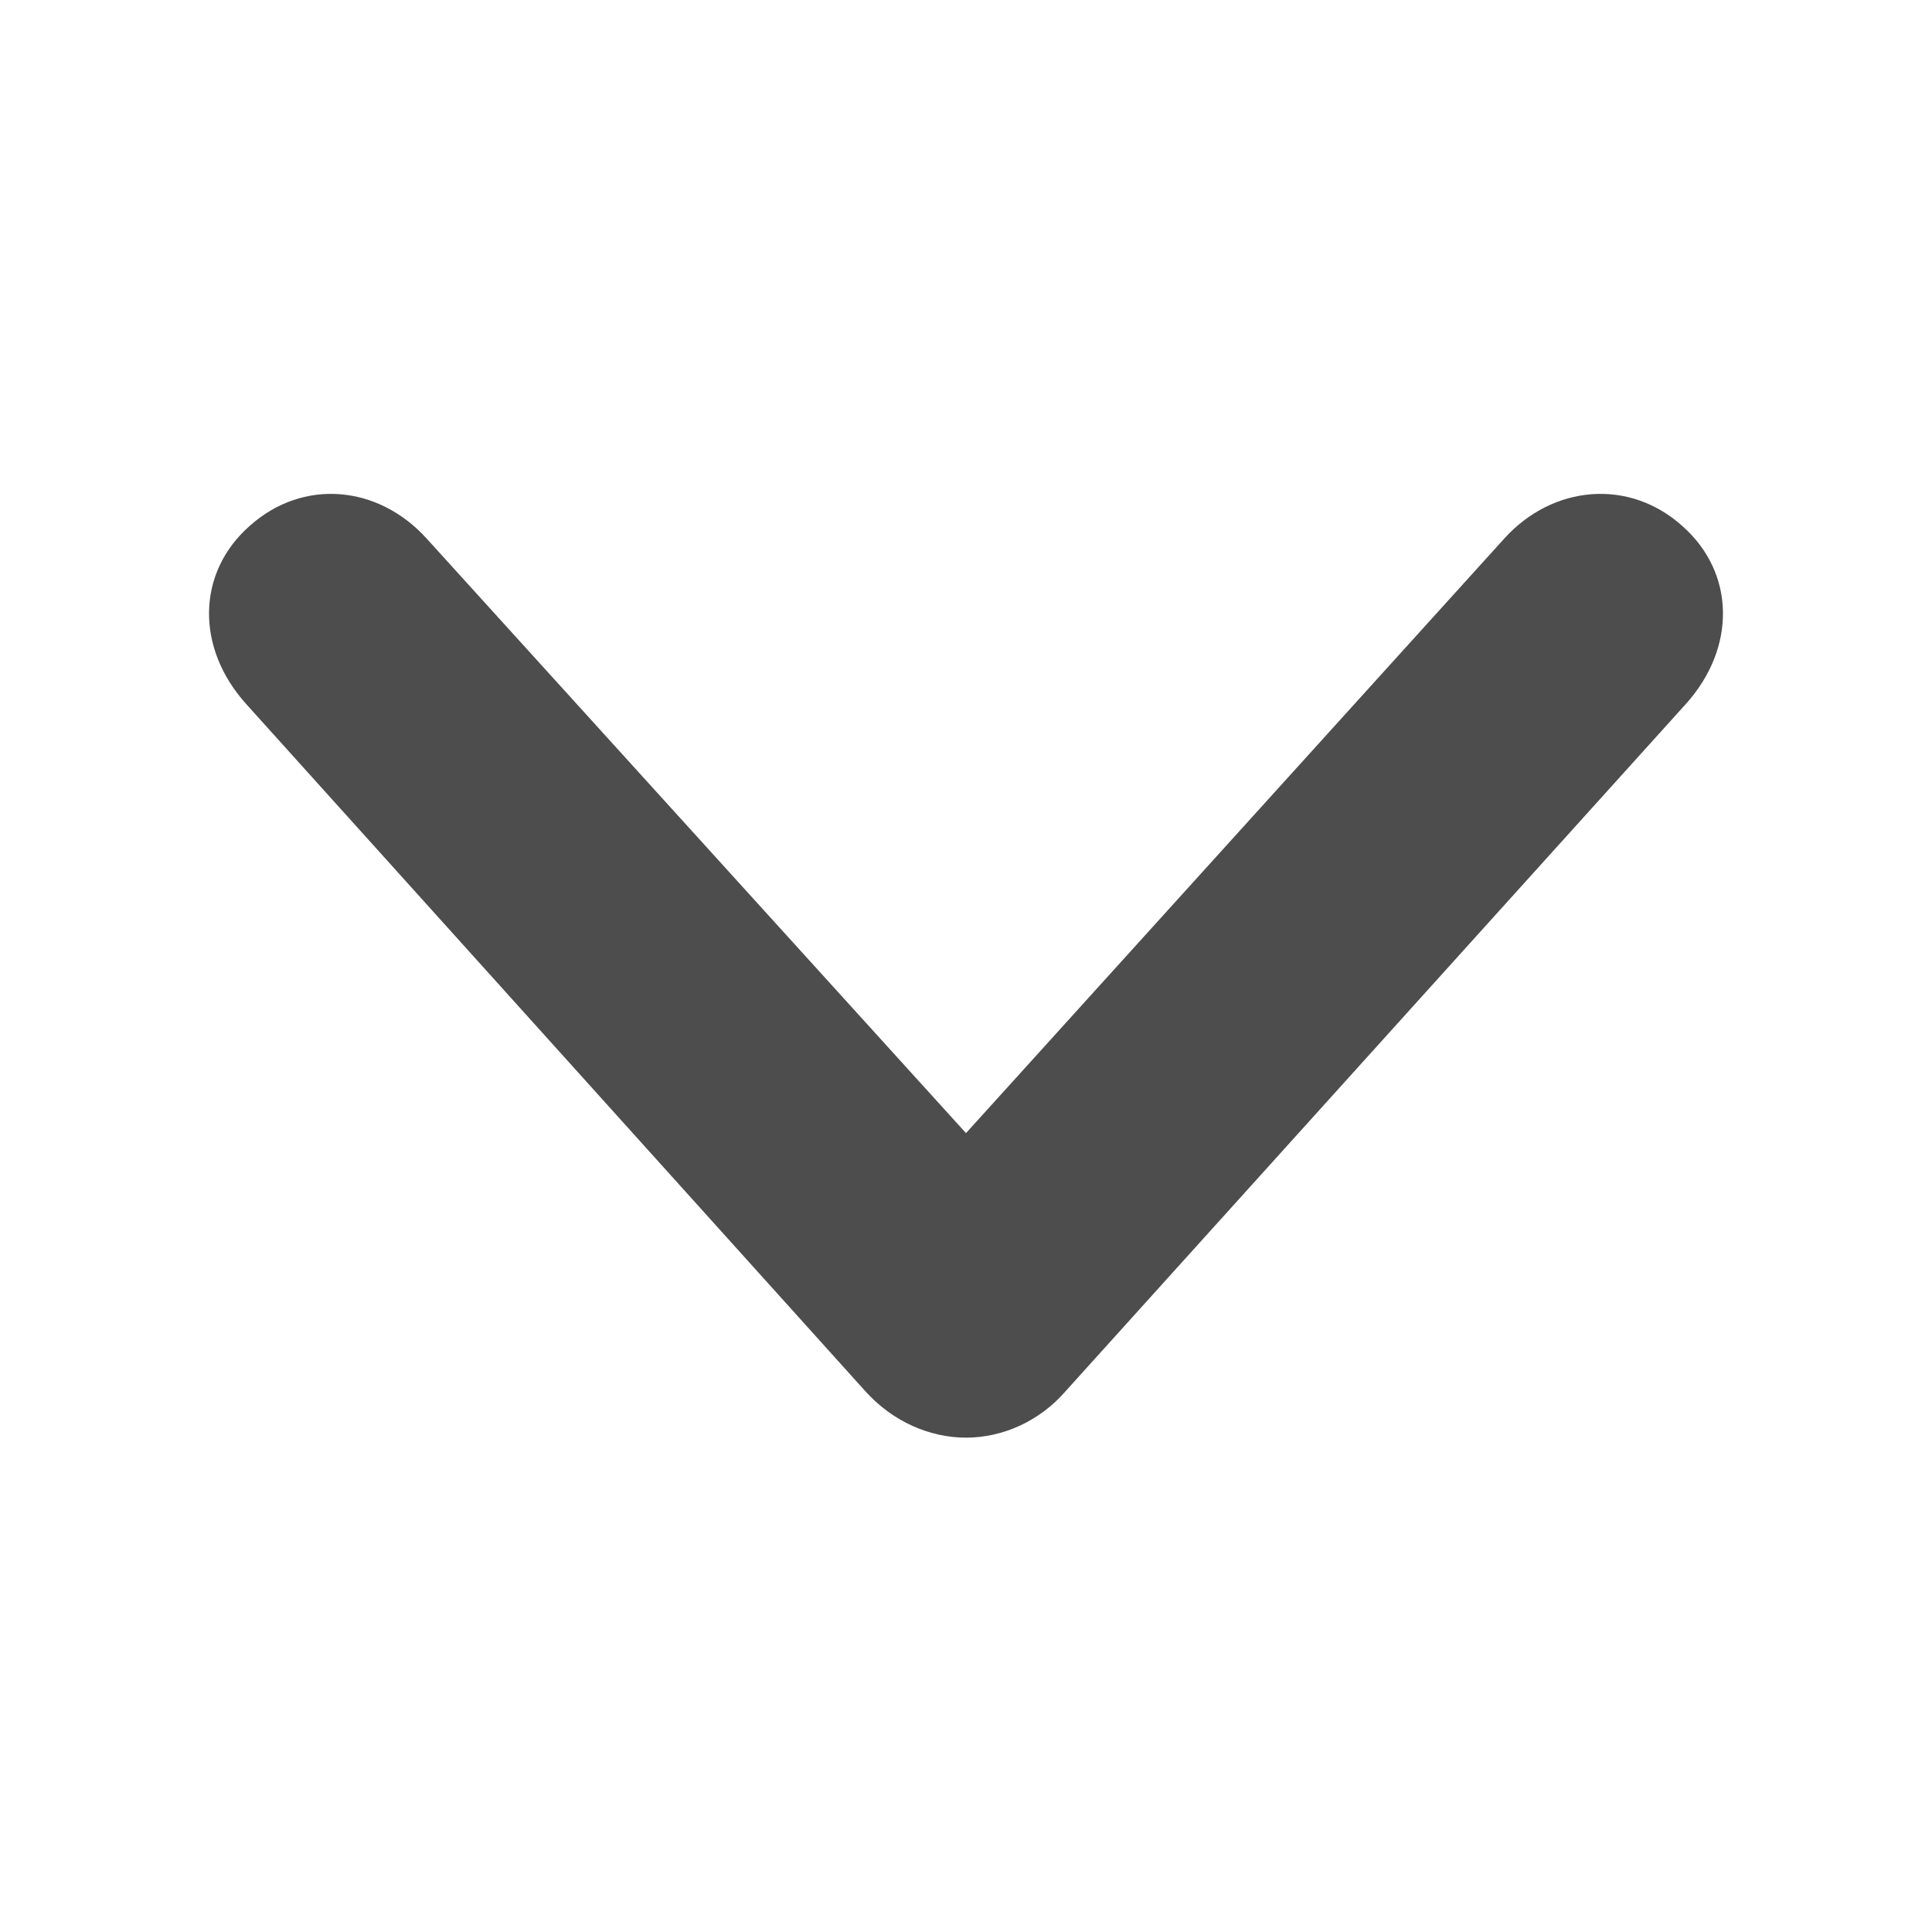 <svg viewBox="0 0 16 16" fill="none" xmlns="http://www.w3.org/2000/svg">
<path d="M8 11.906C8.299 11.906 8.606 11.774 8.826 11.52L13.959 5.833C14.381 5.367 14.372 4.743 13.932 4.356C13.493 3.961 12.86 4.014 12.456 4.462L8 9.384L3.535 4.462C3.131 4.014 2.507 3.961 2.067 4.356C1.628 4.743 1.619 5.367 2.041 5.833L7.165 11.52C7.393 11.774 7.701 11.906 8 11.906Z" fill="#4D4D4D"/>
</svg>
